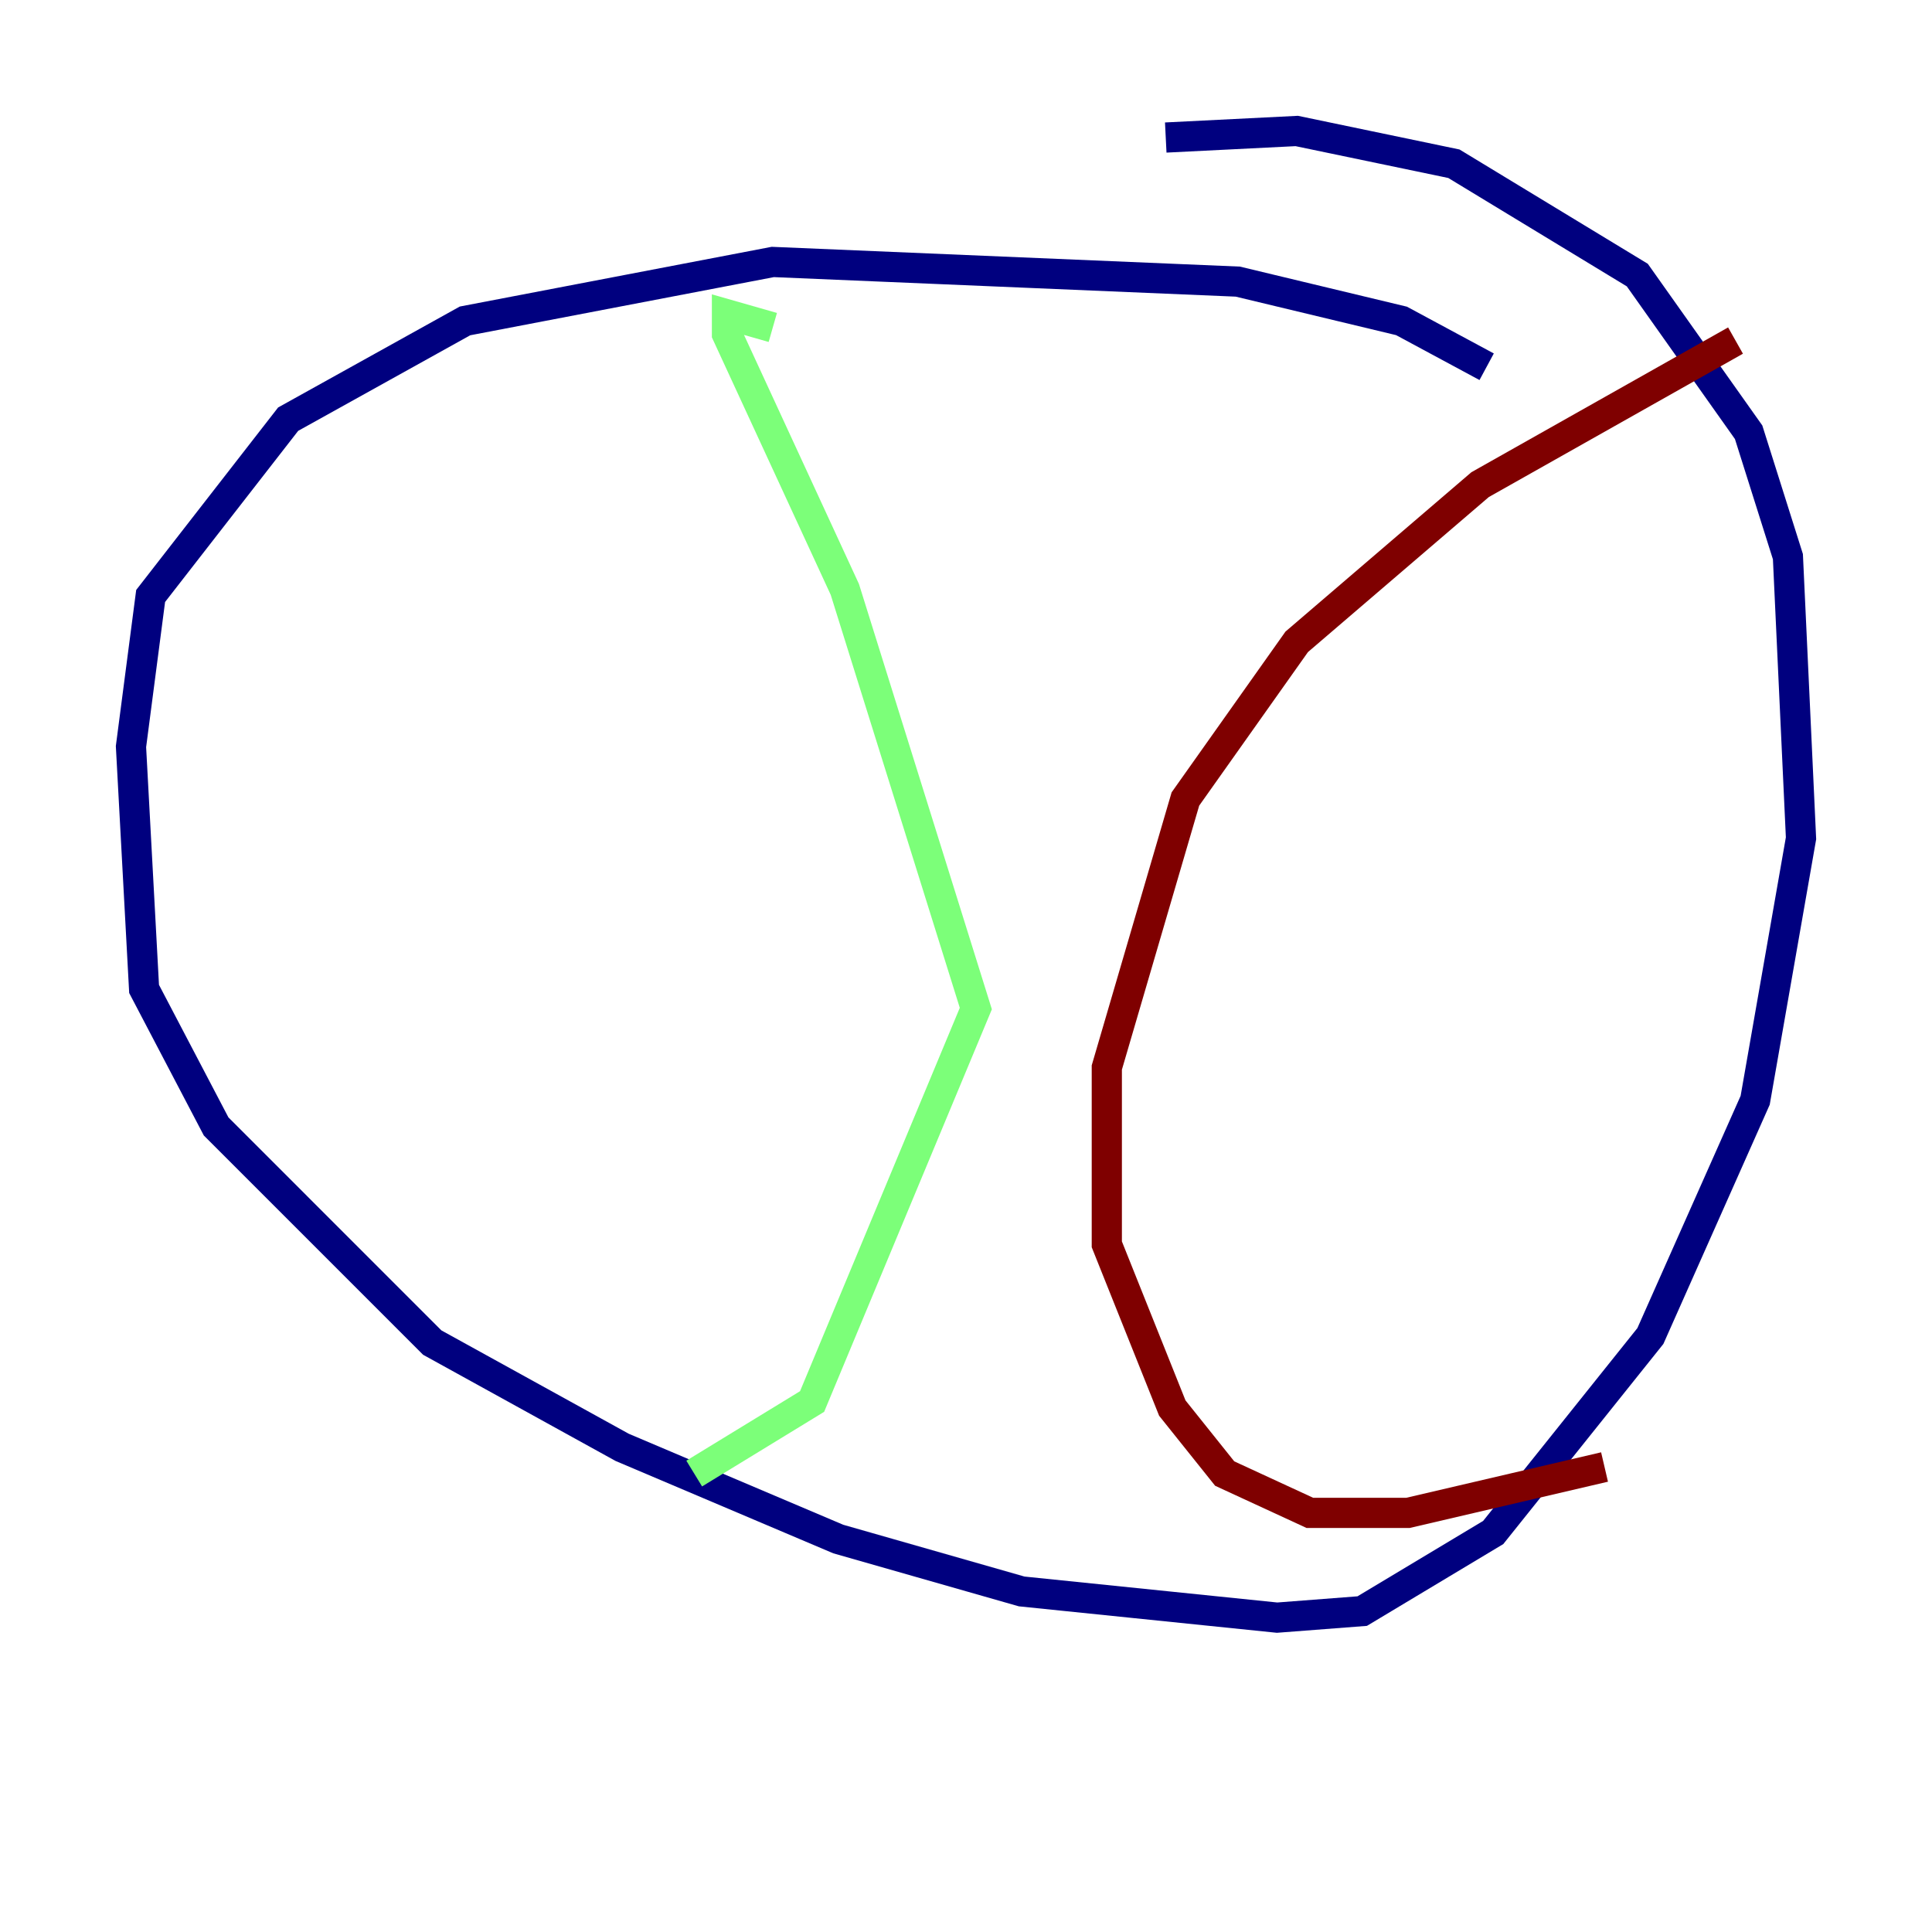 <?xml version="1.0" encoding="utf-8" ?>
<svg baseProfile="tiny" height="128" version="1.2" viewBox="0,0,128,128" width="128" xmlns="http://www.w3.org/2000/svg" xmlns:ev="http://www.w3.org/2001/xml-events" xmlns:xlink="http://www.w3.org/1999/xlink"><defs /><polyline fill="none" points="98.495,24.298 92.854,21.261 82.007,18.658 51.2,17.356 30.807,21.261 19.091,27.77 9.98,39.485 8.678,49.464 9.546,65.519 14.319,74.63 28.637,88.949 41.22,95.891 55.539,101.966 67.688,105.437 84.61,107.173 90.251,106.739 98.929,101.532 109.342,88.515 116.285,72.895 119.322,55.539 118.454,36.881 115.851,28.637 108.475,18.224 96.325,10.848 85.912,8.678 77.234,9.112" stroke="#00007f" stroke-width="2" /><polyline fill="none" points="51.2,21.695 48.163,20.827 48.163,22.129 55.973,39.051 64.651,66.82 53.803,92.854 45.993,97.627" stroke="#7cff79" stroke-width="2" /><polyline fill="none" points="114.983,22.563 98.061,32.108 85.912,42.522 78.536,52.936 73.329,70.725 73.329,82.441 77.668,93.288 81.139,97.627 86.78,100.231 93.288,100.231 106.305,97.193" stroke="#7f0000" stroke-width="2" /></svg>